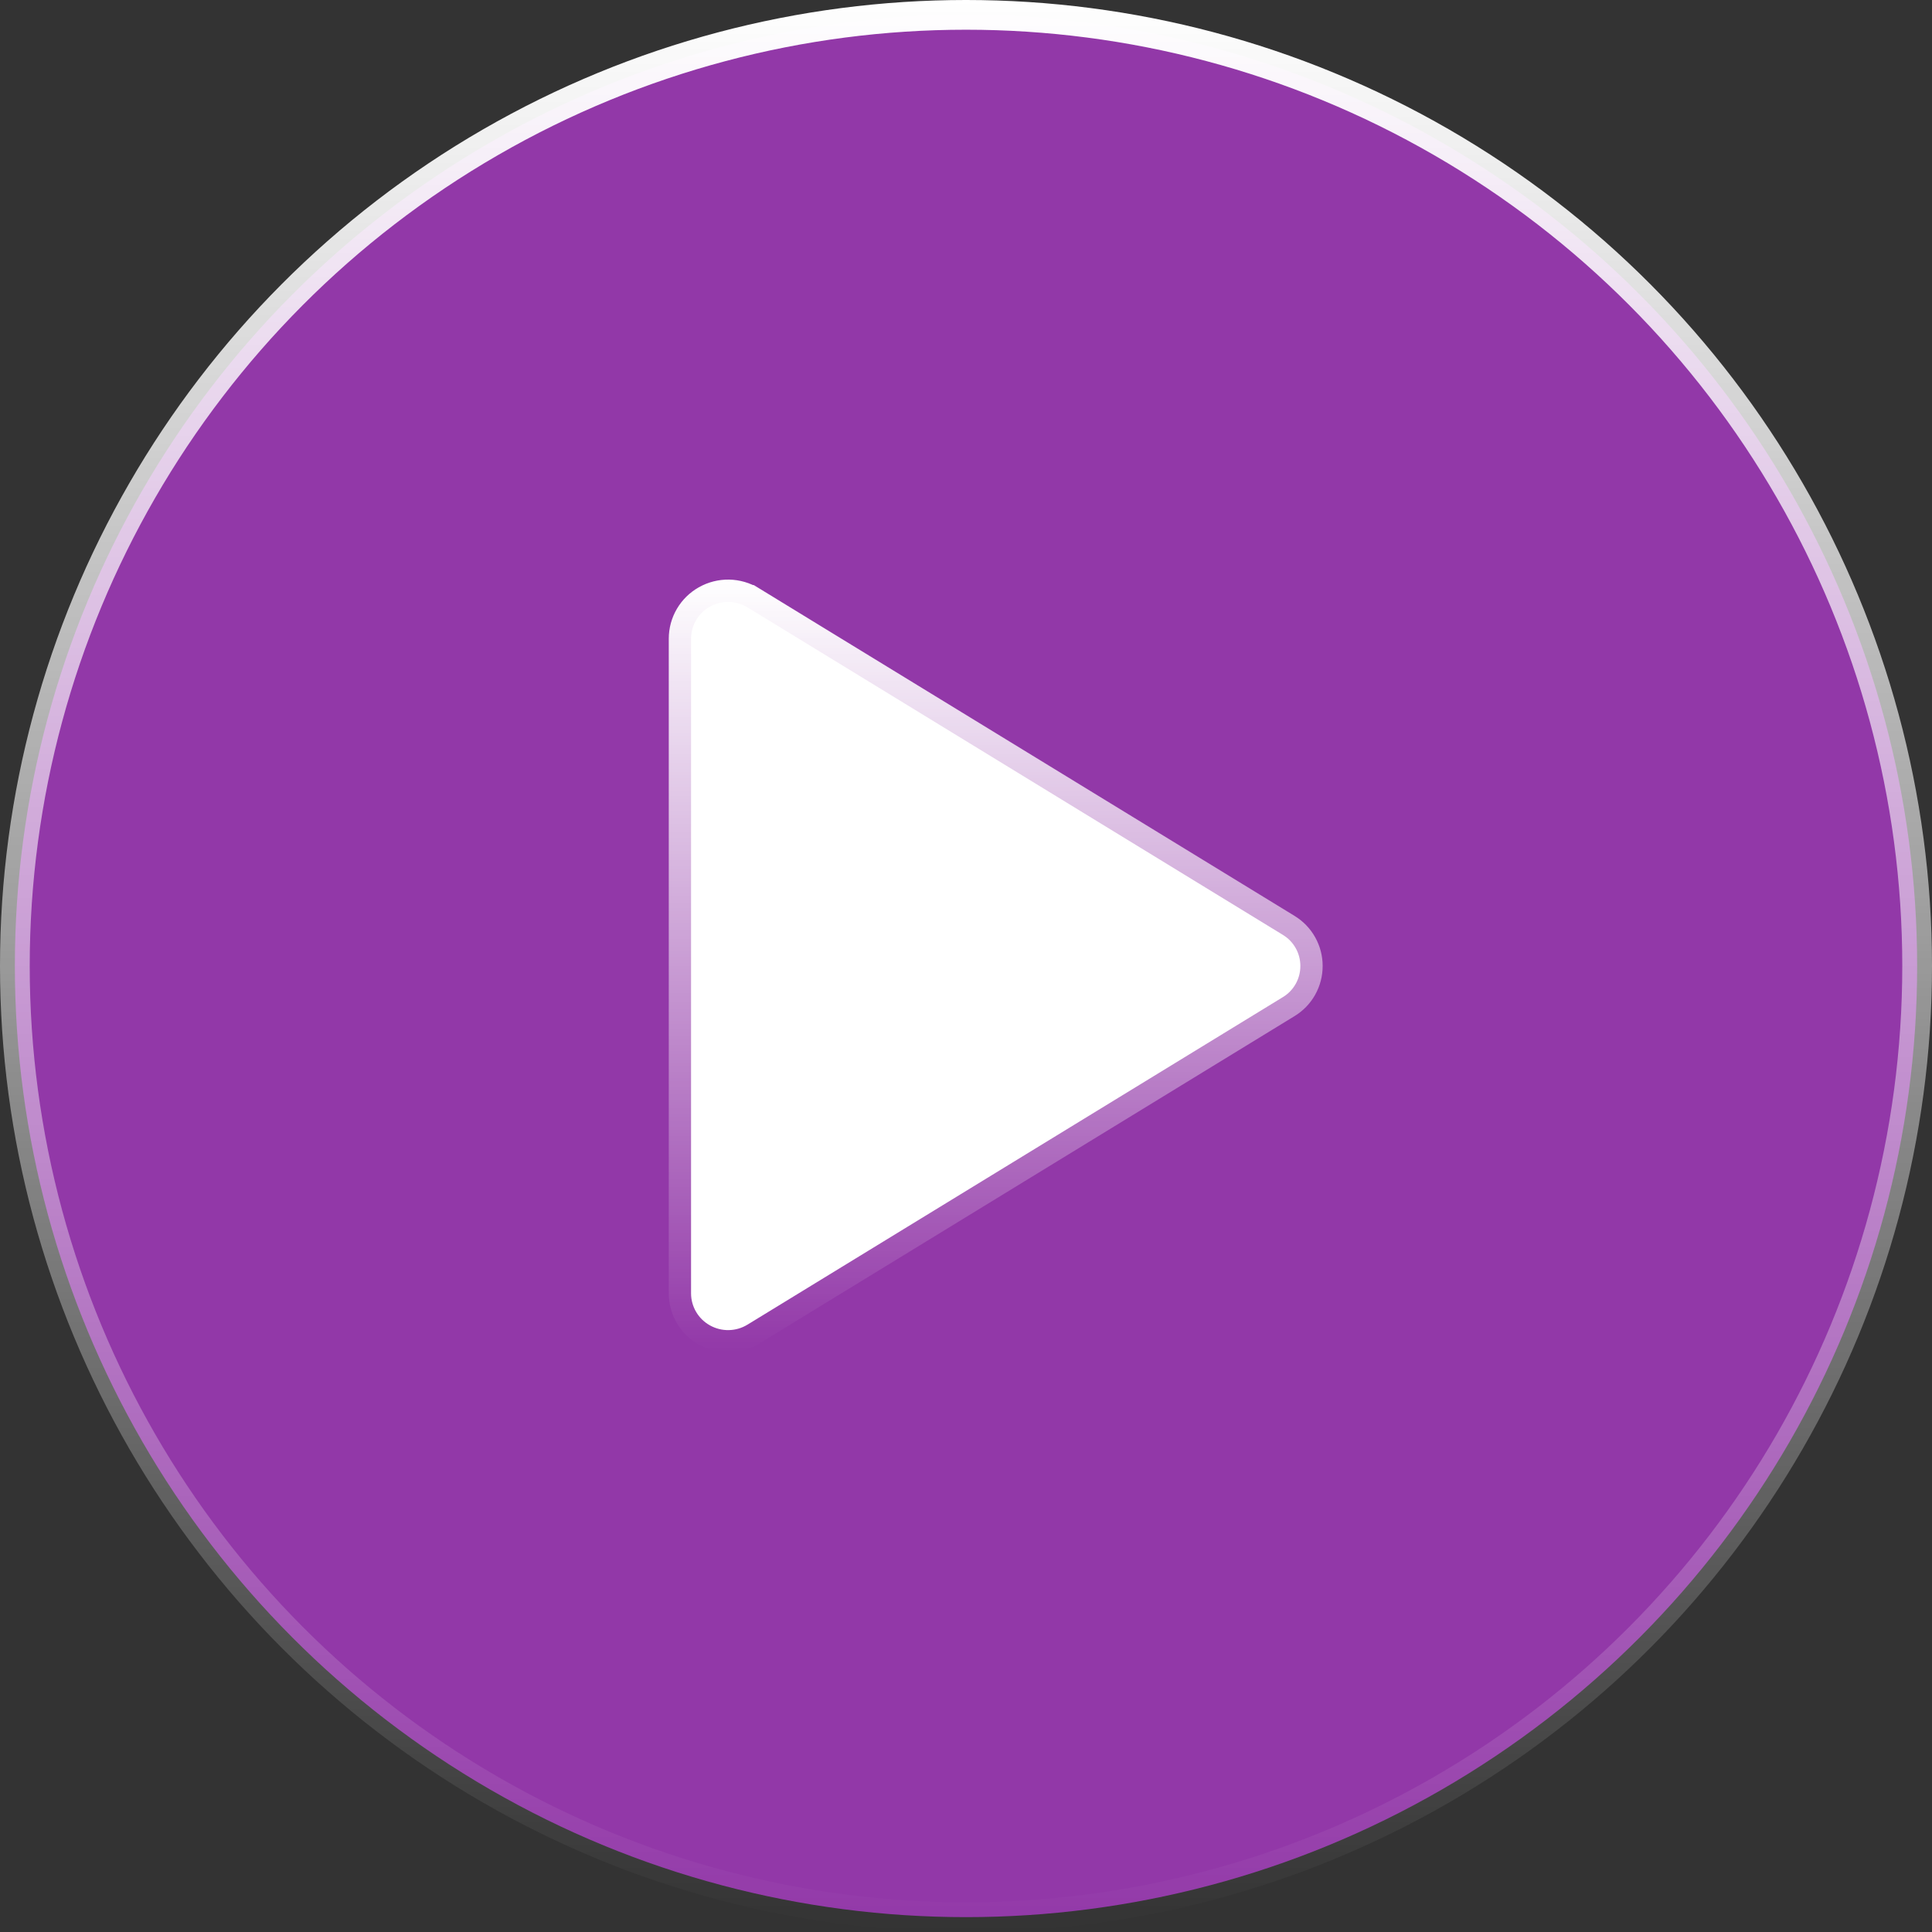 <svg width="130" height="130" viewBox="0 0 130 130" fill="none" xmlns="http://www.w3.org/2000/svg">
<rect x="0" y="0" width="130" height="130" fill="#333333" stroke="none"/>
<circle cx="65" cy="65" r="64" fill="#9238A8" stroke="url(#paint0_linear_39_20)" stroke-width="2"/>
<path d="M87.498 64.996L87.498 65.004C87.499 65.424 87.391 65.837 87.185 66.203C86.979 66.57 86.682 66.876 86.322 67.094L86.315 67.098L50.297 89.132L50.296 89.132C49.917 89.365 49.482 89.491 49.037 89.5C48.592 89.508 48.153 89.397 47.765 89.179L47.762 89.177C47.38 88.963 47.062 88.652 46.84 88.274C46.618 87.897 46.501 87.468 46.5 87.03V42.97C46.501 42.532 46.618 42.103 46.84 41.726C47.062 41.348 47.38 41.037 47.762 40.823L47.762 40.823L47.765 40.821C48.153 40.603 48.592 40.492 49.037 40.5C49.482 40.509 49.917 40.636 50.296 40.868L50.297 40.868L86.315 62.902L86.322 62.907C86.682 63.124 86.979 63.431 87.185 63.797C87.391 64.163 87.499 64.576 87.498 64.996Z" fill="white" stroke="url(#paint1_linear_39_20)" stroke-width="3"/>
<defs>
<linearGradient id="paint0_linear_39_20" x1="65" y1="0" x2="65" y2="130" gradientUnits="userSpaceOnUse">
<stop stop-color="white"/>
<stop offset="1" stop-color="white" stop-opacity="0"/>
</linearGradient>
<linearGradient id="paint1_linear_39_20" x1="66.999" y1="39" x2="66.999" y2="91" gradientUnits="userSpaceOnUse">
<stop stop-color="white"/>
<stop offset="1" stop-color="white" stop-opacity="0"/>
</linearGradient>
</defs>
</svg>
